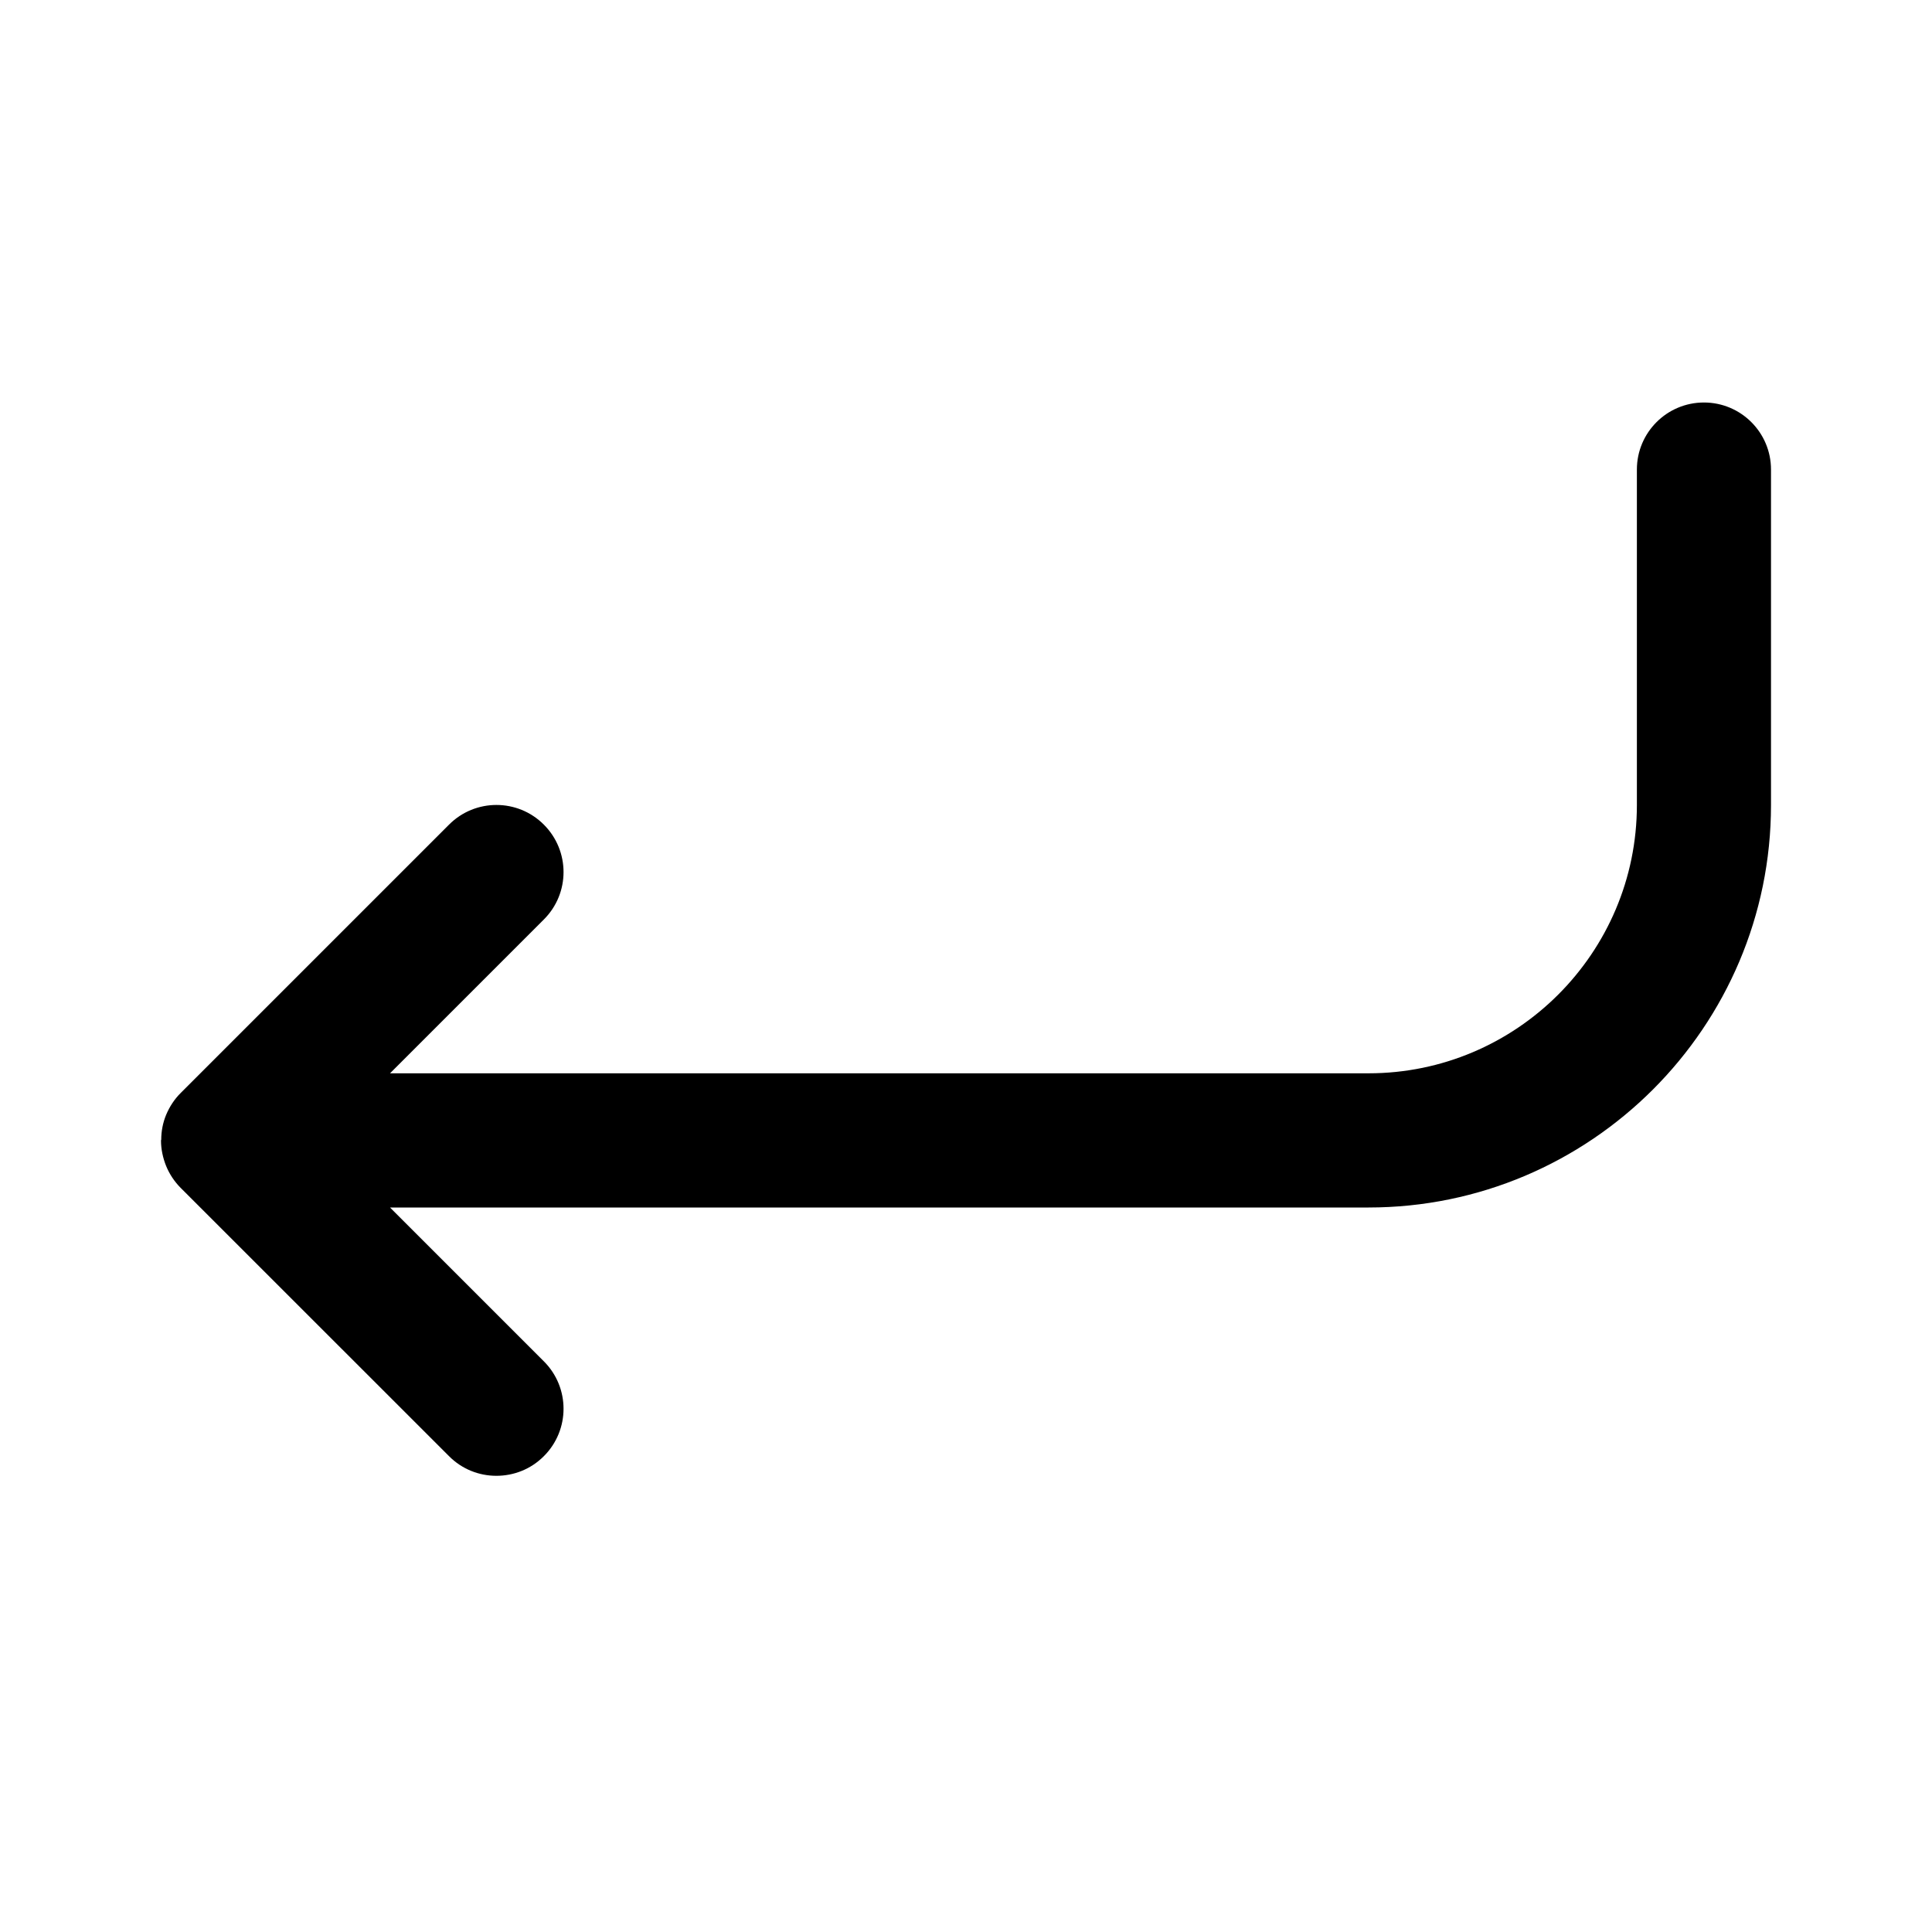 <svg viewBox="0 0 24 24" fill="none" xmlns="http://www.w3.org/2000/svg">
<path fill-rule="evenodd" clip-rule="evenodd" d="M17 15H4.845L6.756 16.911C7.082 17.236 7.082 17.764 6.756 18.089C6.593 18.253 6.38 18.333 6.166 18.333C5.954 18.333 5.741 18.253 5.578 18.089L2.244 14.756C2.244 14.756 2.244 14.755 2.243 14.755C2.167 14.678 2.106 14.587 2.064 14.485C2.023 14.383 2 14.275 2 14.167C2 14.163 2.003 14.16 2.003 14.157C2.003 14.052 2.023 13.947 2.064 13.848C2.107 13.746 2.168 13.653 2.245 13.577L5.578 10.244C5.903 9.918 6.431 9.918 6.756 10.244C7.082 10.57 7.082 11.097 6.756 11.422L4.845 13.333H17C18.838 13.333 20.334 11.838 20.334 10V5.833C20.334 5.373 20.707 5 21.167 5C21.627 5 22 5.373 22 5.833V10C22 12.757 19.757 15 17 15Z" fill="currentColor"/>
</svg>
